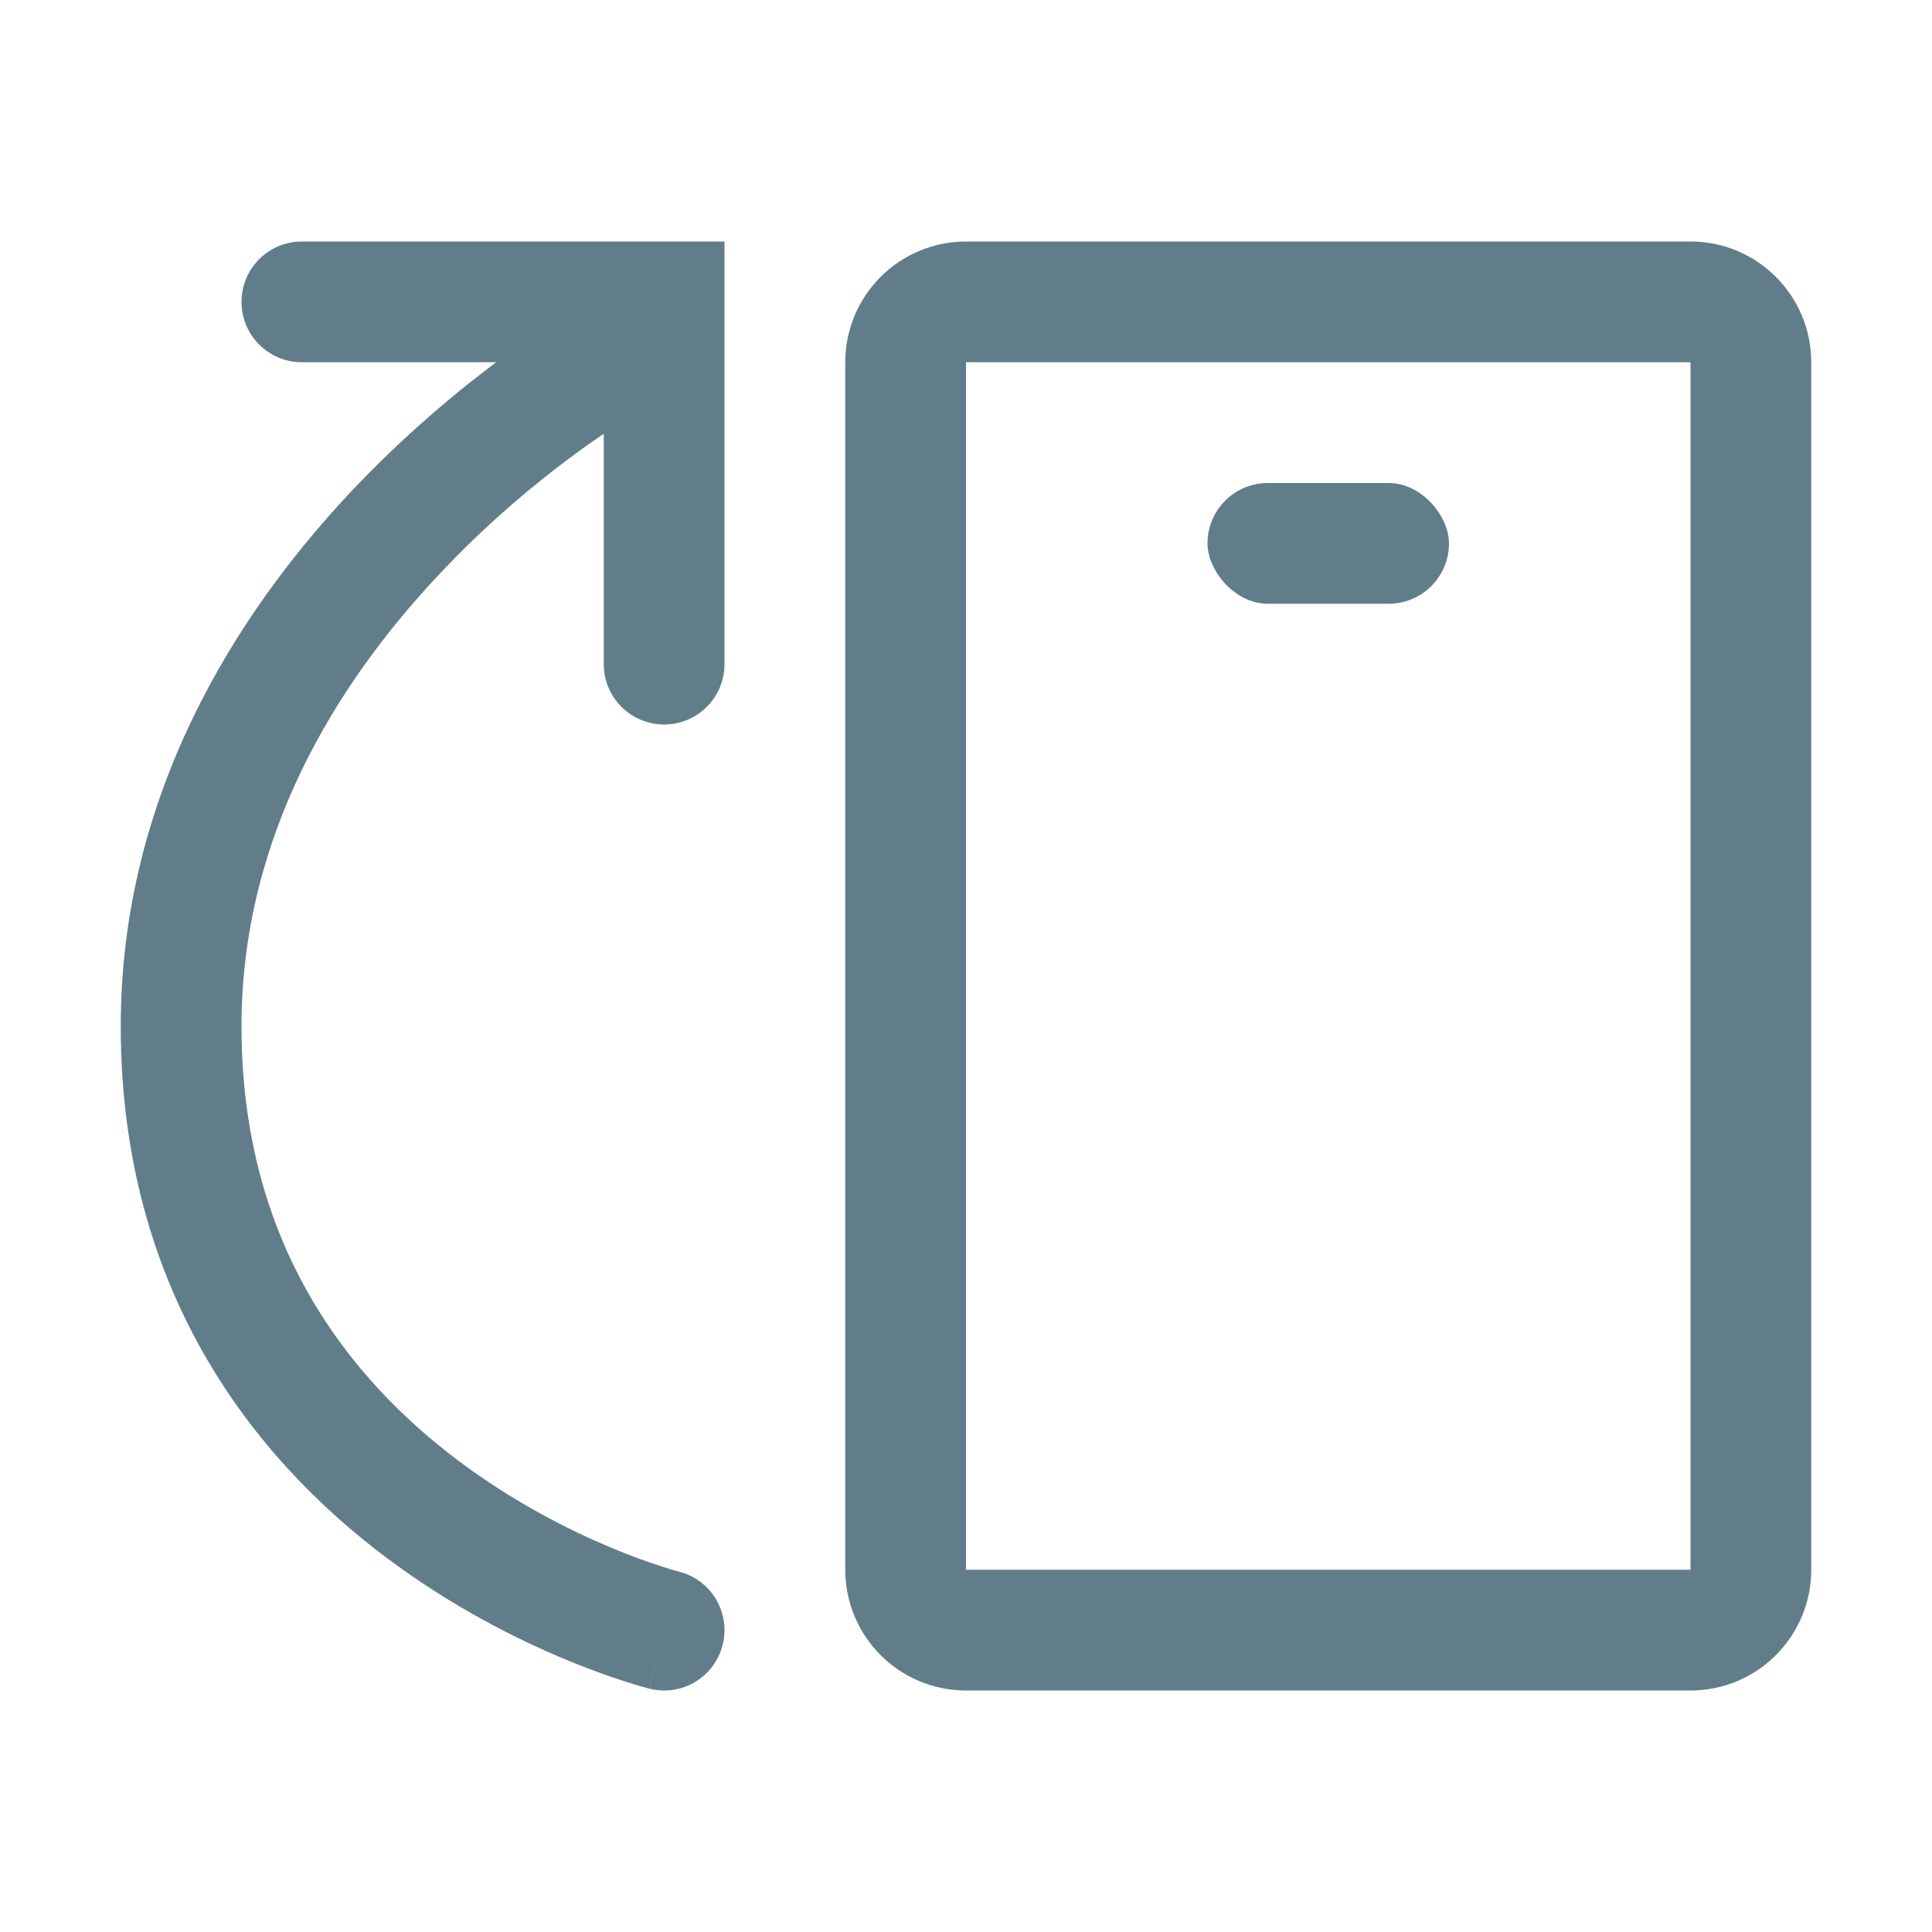 <svg width="16" height="16" viewBox="0 0 16 16" fill="none" xmlns="http://www.w3.org/2000/svg">
<path d="M4.752 2.566C4.992 2.429 5.297 2.512 5.434 2.752C5.571 2.992 5.488 3.297 5.248 3.434L4.752 2.566ZM1.5 8.5H2H1.5ZM5.621 13.015C5.889 13.082 6.052 13.353 5.985 13.621C5.918 13.889 5.647 14.052 5.379 13.985L5.621 13.015ZM2.5 3C2.224 3 2 2.776 2 2.5C2 2.224 2.224 2 2.5 2L2.5 3ZM5.5 2.5L5.5 2L6 2L6 2.5L5.5 2.5ZM6 5.5C6 5.776 5.776 6 5.5 6C5.224 6 5 5.776 5 5.5L6 5.5ZM5 3C5.248 3.434 5.248 3.434 5.248 3.434C5.248 3.434 5.248 3.434 5.249 3.434C5.249 3.434 5.249 3.434 5.249 3.434C5.249 3.434 5.249 3.434 5.248 3.434C5.247 3.435 5.246 3.436 5.243 3.437C5.238 3.44 5.23 3.445 5.219 3.451C5.198 3.464 5.164 3.485 5.12 3.513C5.032 3.57 4.905 3.655 4.75 3.769C4.44 3.998 4.027 4.337 3.616 4.779C2.787 5.666 2 6.925 2 8.5L1 8.5C1 6.575 1.963 5.084 2.884 4.096C3.348 3.6 3.81 3.221 4.156 2.965C4.33 2.837 4.476 2.739 4.579 2.672C4.631 2.639 4.673 2.613 4.702 2.595C4.717 2.587 4.728 2.58 4.737 2.575C4.741 2.572 4.744 2.57 4.747 2.569C4.748 2.568 4.749 2.567 4.75 2.567C4.75 2.567 4.751 2.567 4.751 2.566C4.751 2.566 4.751 2.566 4.752 2.566C4.752 2.566 4.752 2.566 5 3ZM2 8.5C2 10.304 2.891 11.418 3.8 12.1C4.259 12.444 4.72 12.675 5.067 12.82C5.24 12.892 5.383 12.942 5.481 12.973C5.53 12.989 5.567 13 5.591 13.007C5.603 13.01 5.612 13.012 5.617 13.014C5.62 13.014 5.621 13.015 5.622 13.015C5.622 13.015 5.622 13.015 5.622 13.015C5.622 13.015 5.622 13.015 5.622 13.015C5.622 13.015 5.622 13.015 5.622 13.015C5.621 13.015 5.621 13.015 5.5 13.5C5.379 13.985 5.378 13.985 5.378 13.985C5.378 13.985 5.378 13.985 5.378 13.985C5.377 13.985 5.377 13.985 5.376 13.984C5.375 13.984 5.374 13.984 5.372 13.983C5.369 13.983 5.365 13.982 5.36 13.98C5.35 13.977 5.336 13.974 5.319 13.969C5.284 13.959 5.236 13.945 5.175 13.925C5.054 13.886 4.885 13.827 4.683 13.743C4.28 13.575 3.741 13.306 3.2 12.9C2.109 12.082 1 10.696 1 8.5H2ZM2.5 2L5.5 2L5.5 3L2.5 3L2.5 2ZM6 2.5L6 5.5L5 5.5L5 2.5L6 2.5Z" fill="#617D8A"/>
<path d="M14.5 3V13C14.5 13.276 14.276 13.5 14 13.5H8C7.724 13.5 7.5 13.276 7.5 13V3C7.5 2.724 7.724 2.5 8 2.5H14C14.276 2.5 14.5 2.724 14.5 3Z" stroke="#617D8A" stroke-linecap="round"/>
<rect x="10" y="4" width="2" height="1" rx="0.5" fill="#617D8A"/>
</svg>
